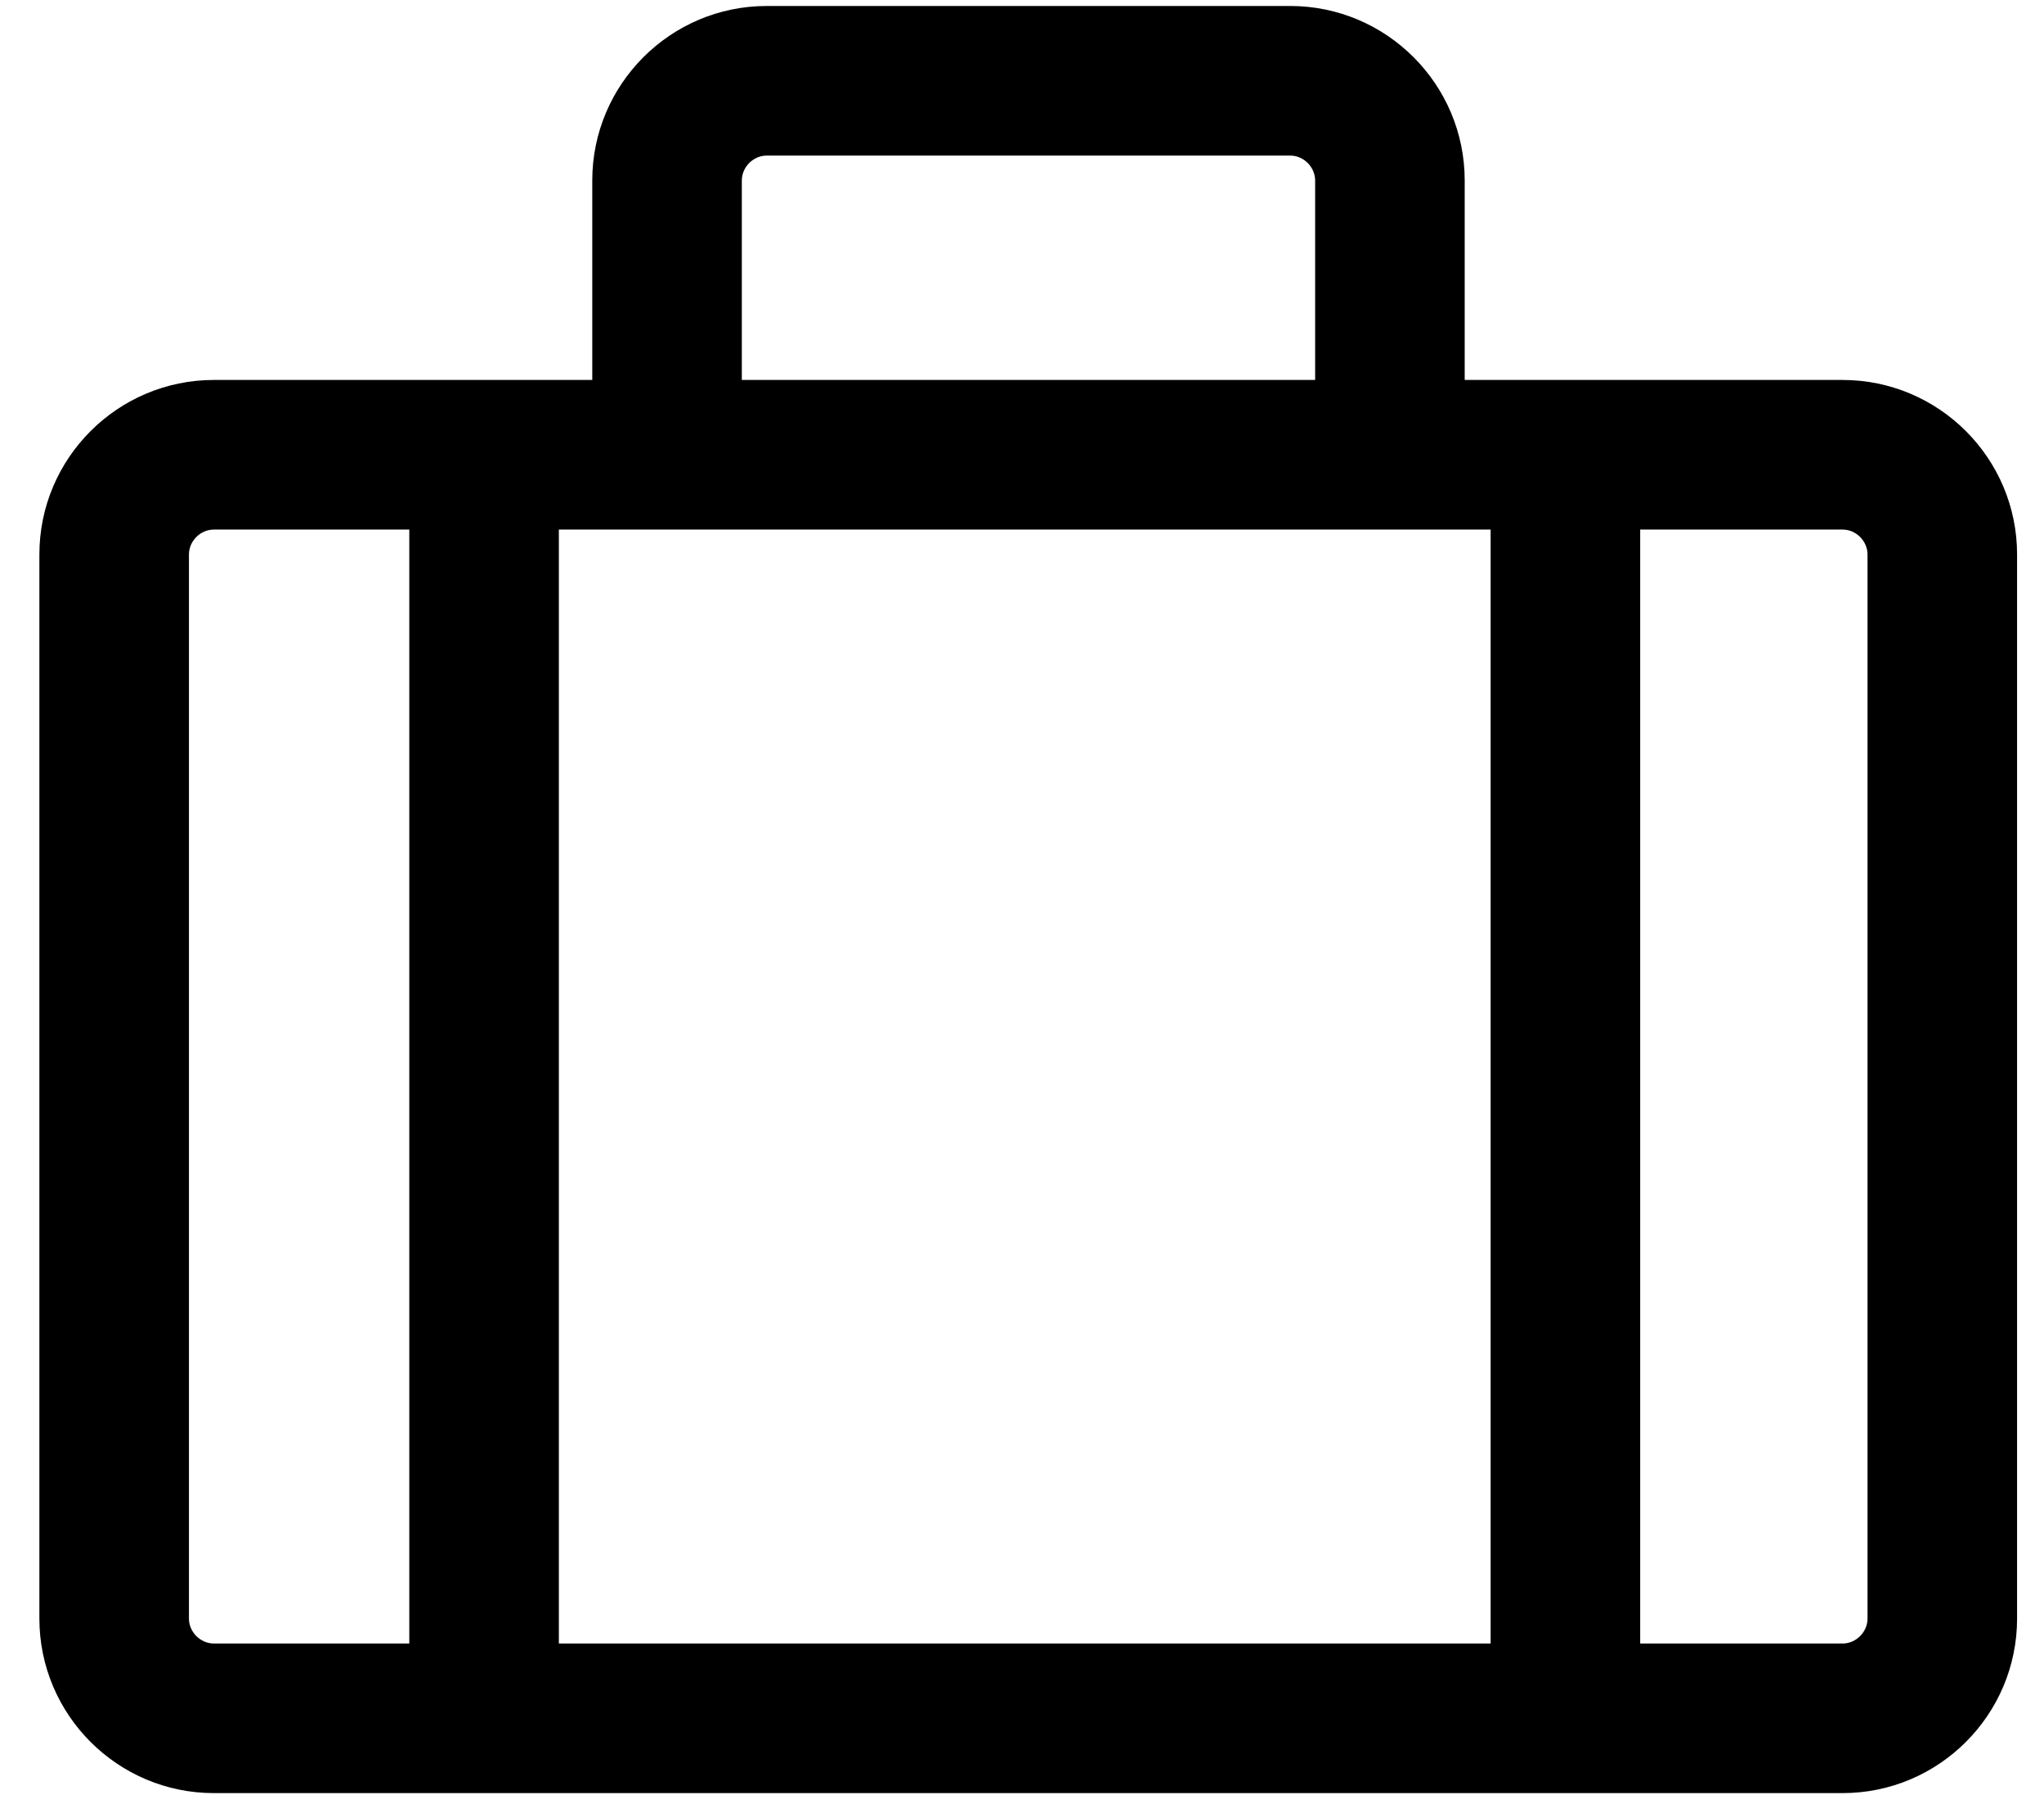 <svg xmlns="http://www.w3.org/2000/svg" viewBox="0 0 41 36"><path fill-rule="evenodd" d="M37.46 32.46c0 .27-.23.5-.5.5H32.9V10.62h4.06c.27 0 .5.23.5.5v21.34zm-33.67 0V11.12c0-.27.23-.5.5-.5h3.92v22.34H4.29c-.27 0-.5-.23-.5-.5zM14.88 3.62c0-.27.23-.5.5-.5h10.5c.27 0 .5.23.5.5v4h-11.5v-4zm-3.67 29.34H29.9V10.62H11.21v22.34zM36.96 7.62h-7.58v-4c0-1.93-1.57-3.5-3.5-3.5h-10.5c-1.93 0-3.5 1.57-3.5 3.5v4H4.29c-1.93 0-3.5 1.57-3.5 3.5v21.34c0 1.93 1.57 3.5 3.5 3.5h32.67c1.93 0 3.5-1.57 3.5-3.5V11.12c0-1.93-1.57-3.5-3.5-3.5z" clip-rule="evenodd"/></svg>